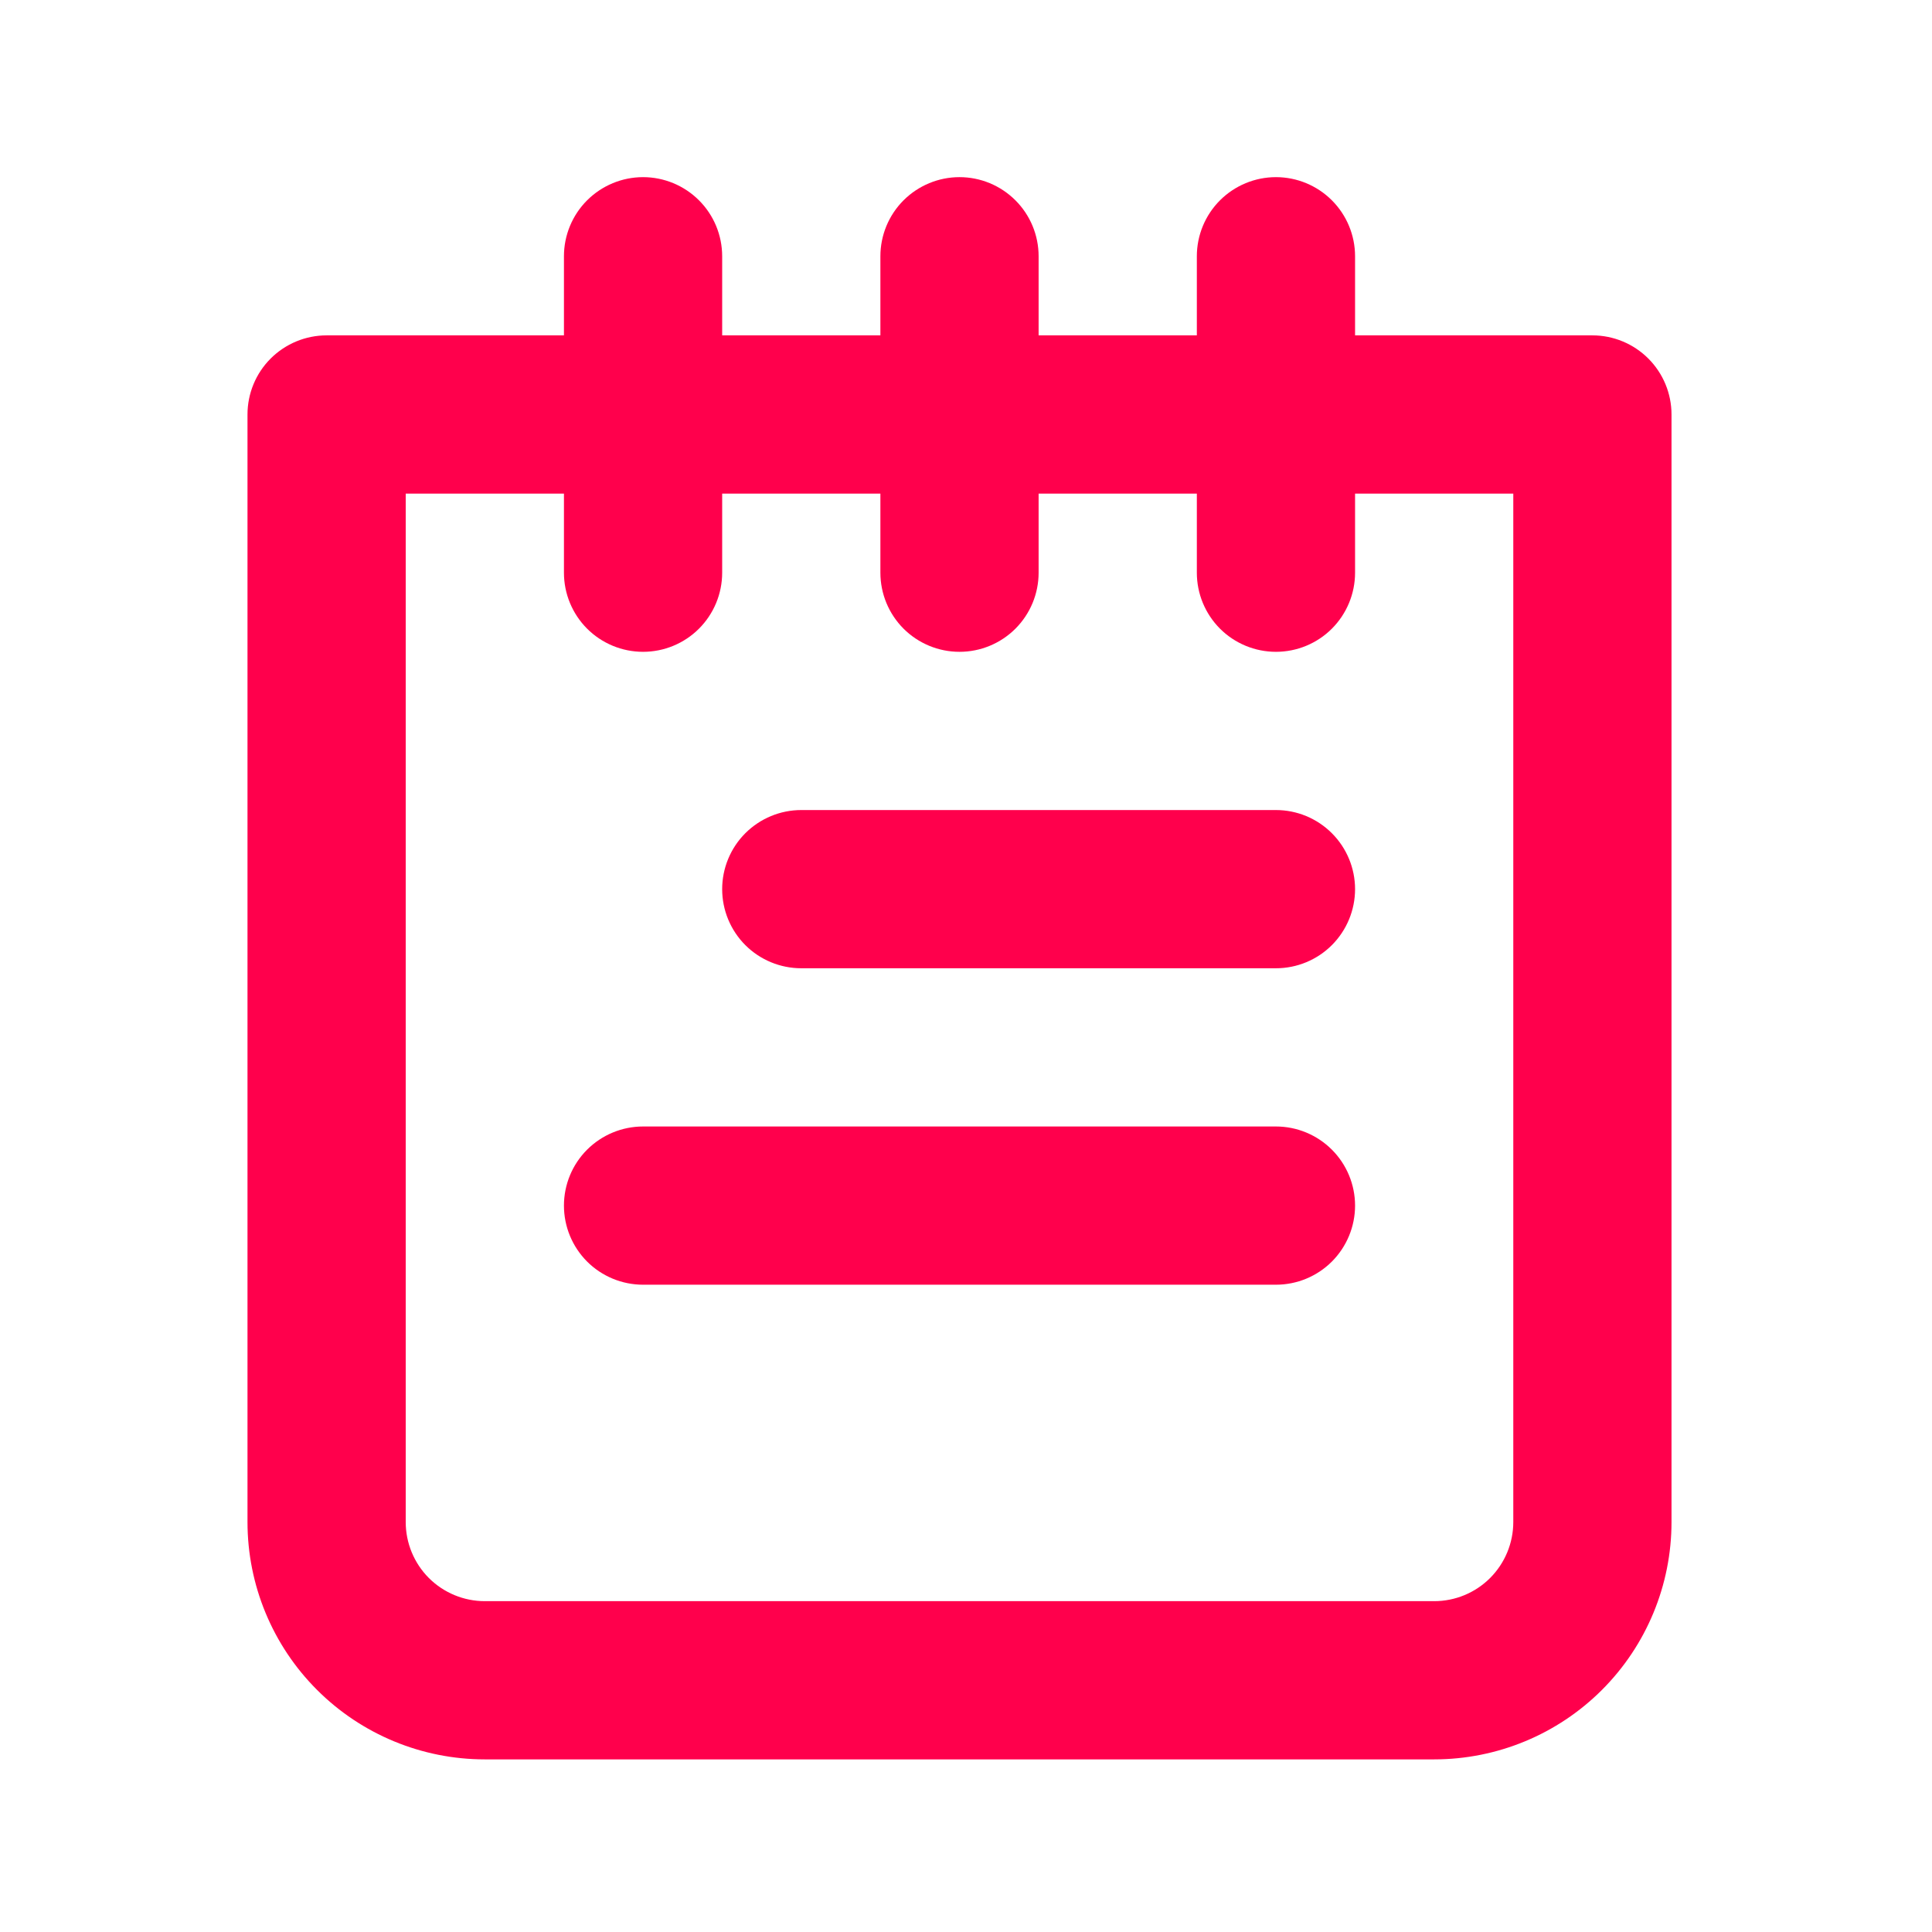 <svg width="58" height="58" viewBox="0 0 58 58" fill="none" xmlns="http://www.w3.org/2000/svg">
<path d="M38.305 33.818H19.305C18.675 33.818 18.071 34.069 17.625 34.514C17.18 34.959 16.93 35.563 16.93 36.193C16.93 36.823 17.18 37.427 17.625 37.873C18.071 38.318 18.675 38.568 19.305 38.568H38.305C38.935 38.568 39.539 38.318 39.984 37.873C40.429 37.427 40.68 36.823 40.68 36.193C40.68 35.563 40.429 34.959 39.984 34.514C39.539 34.069 38.935 33.818 38.305 33.818ZM38.305 24.318H24.055C23.425 24.318 22.821 24.569 22.375 25.014C21.93 25.459 21.68 26.064 21.68 26.693C21.68 27.323 21.93 27.927 22.375 28.373C22.821 28.818 23.425 29.068 24.055 29.068H38.305C38.935 29.068 39.539 28.818 39.984 28.373C40.429 27.927 40.68 27.323 40.68 26.693C40.68 26.064 40.429 25.459 39.984 25.014C39.539 24.569 38.935 24.318 38.305 24.318ZM47.805 10.068H40.68V7.693C40.68 7.063 40.429 6.459 39.984 6.014C39.539 5.569 38.935 5.318 38.305 5.318C37.675 5.318 37.071 5.569 36.625 6.014C36.18 6.459 35.93 7.063 35.93 7.693V10.068H31.18V7.693C31.18 7.063 30.93 6.459 30.484 6.014C30.039 5.569 29.435 5.318 28.805 5.318C28.175 5.318 27.571 5.569 27.125 6.014C26.68 6.459 26.43 7.063 26.43 7.693V10.068H21.68V7.693C21.68 7.063 21.43 6.459 20.984 6.014C20.539 5.569 19.935 5.318 19.305 5.318C18.675 5.318 18.071 5.569 17.625 6.014C17.18 6.459 16.93 7.063 16.93 7.693V10.068H9.805C9.175 10.068 8.571 10.319 8.125 10.764C7.68 11.209 7.43 11.813 7.43 12.443V45.693C7.43 47.583 8.18 49.395 9.517 50.731C10.853 52.068 12.665 52.818 14.555 52.818H43.055C44.944 52.818 46.757 52.068 48.093 50.731C49.429 49.395 50.18 47.583 50.18 45.693V12.443C50.18 11.813 49.929 11.209 49.484 10.764C49.039 10.319 48.435 10.068 47.805 10.068ZM45.43 45.693C45.43 46.323 45.179 46.927 44.734 47.373C44.289 47.818 43.685 48.068 43.055 48.068H14.555C13.925 48.068 13.321 47.818 12.875 47.373C12.43 46.927 12.18 46.323 12.18 45.693V14.818H16.93V17.193C16.93 17.823 17.18 18.427 17.625 18.873C18.071 19.318 18.675 19.568 19.305 19.568C19.935 19.568 20.539 19.318 20.984 18.873C21.43 18.427 21.68 17.823 21.68 17.193V14.818H26.43V17.193C26.43 17.823 26.68 18.427 27.125 18.873C27.571 19.318 28.175 19.568 28.805 19.568C29.435 19.568 30.039 19.318 30.484 18.873C30.93 18.427 31.18 17.823 31.18 17.193V14.818H35.93V17.193C35.93 17.823 36.18 18.427 36.625 18.873C37.071 19.318 37.675 19.568 38.305 19.568C38.935 19.568 39.539 19.318 39.984 18.873C40.429 18.427 40.68 17.823 40.68 17.193V14.818H45.43V45.693Z" fill="#FF004C"/>
</svg>
